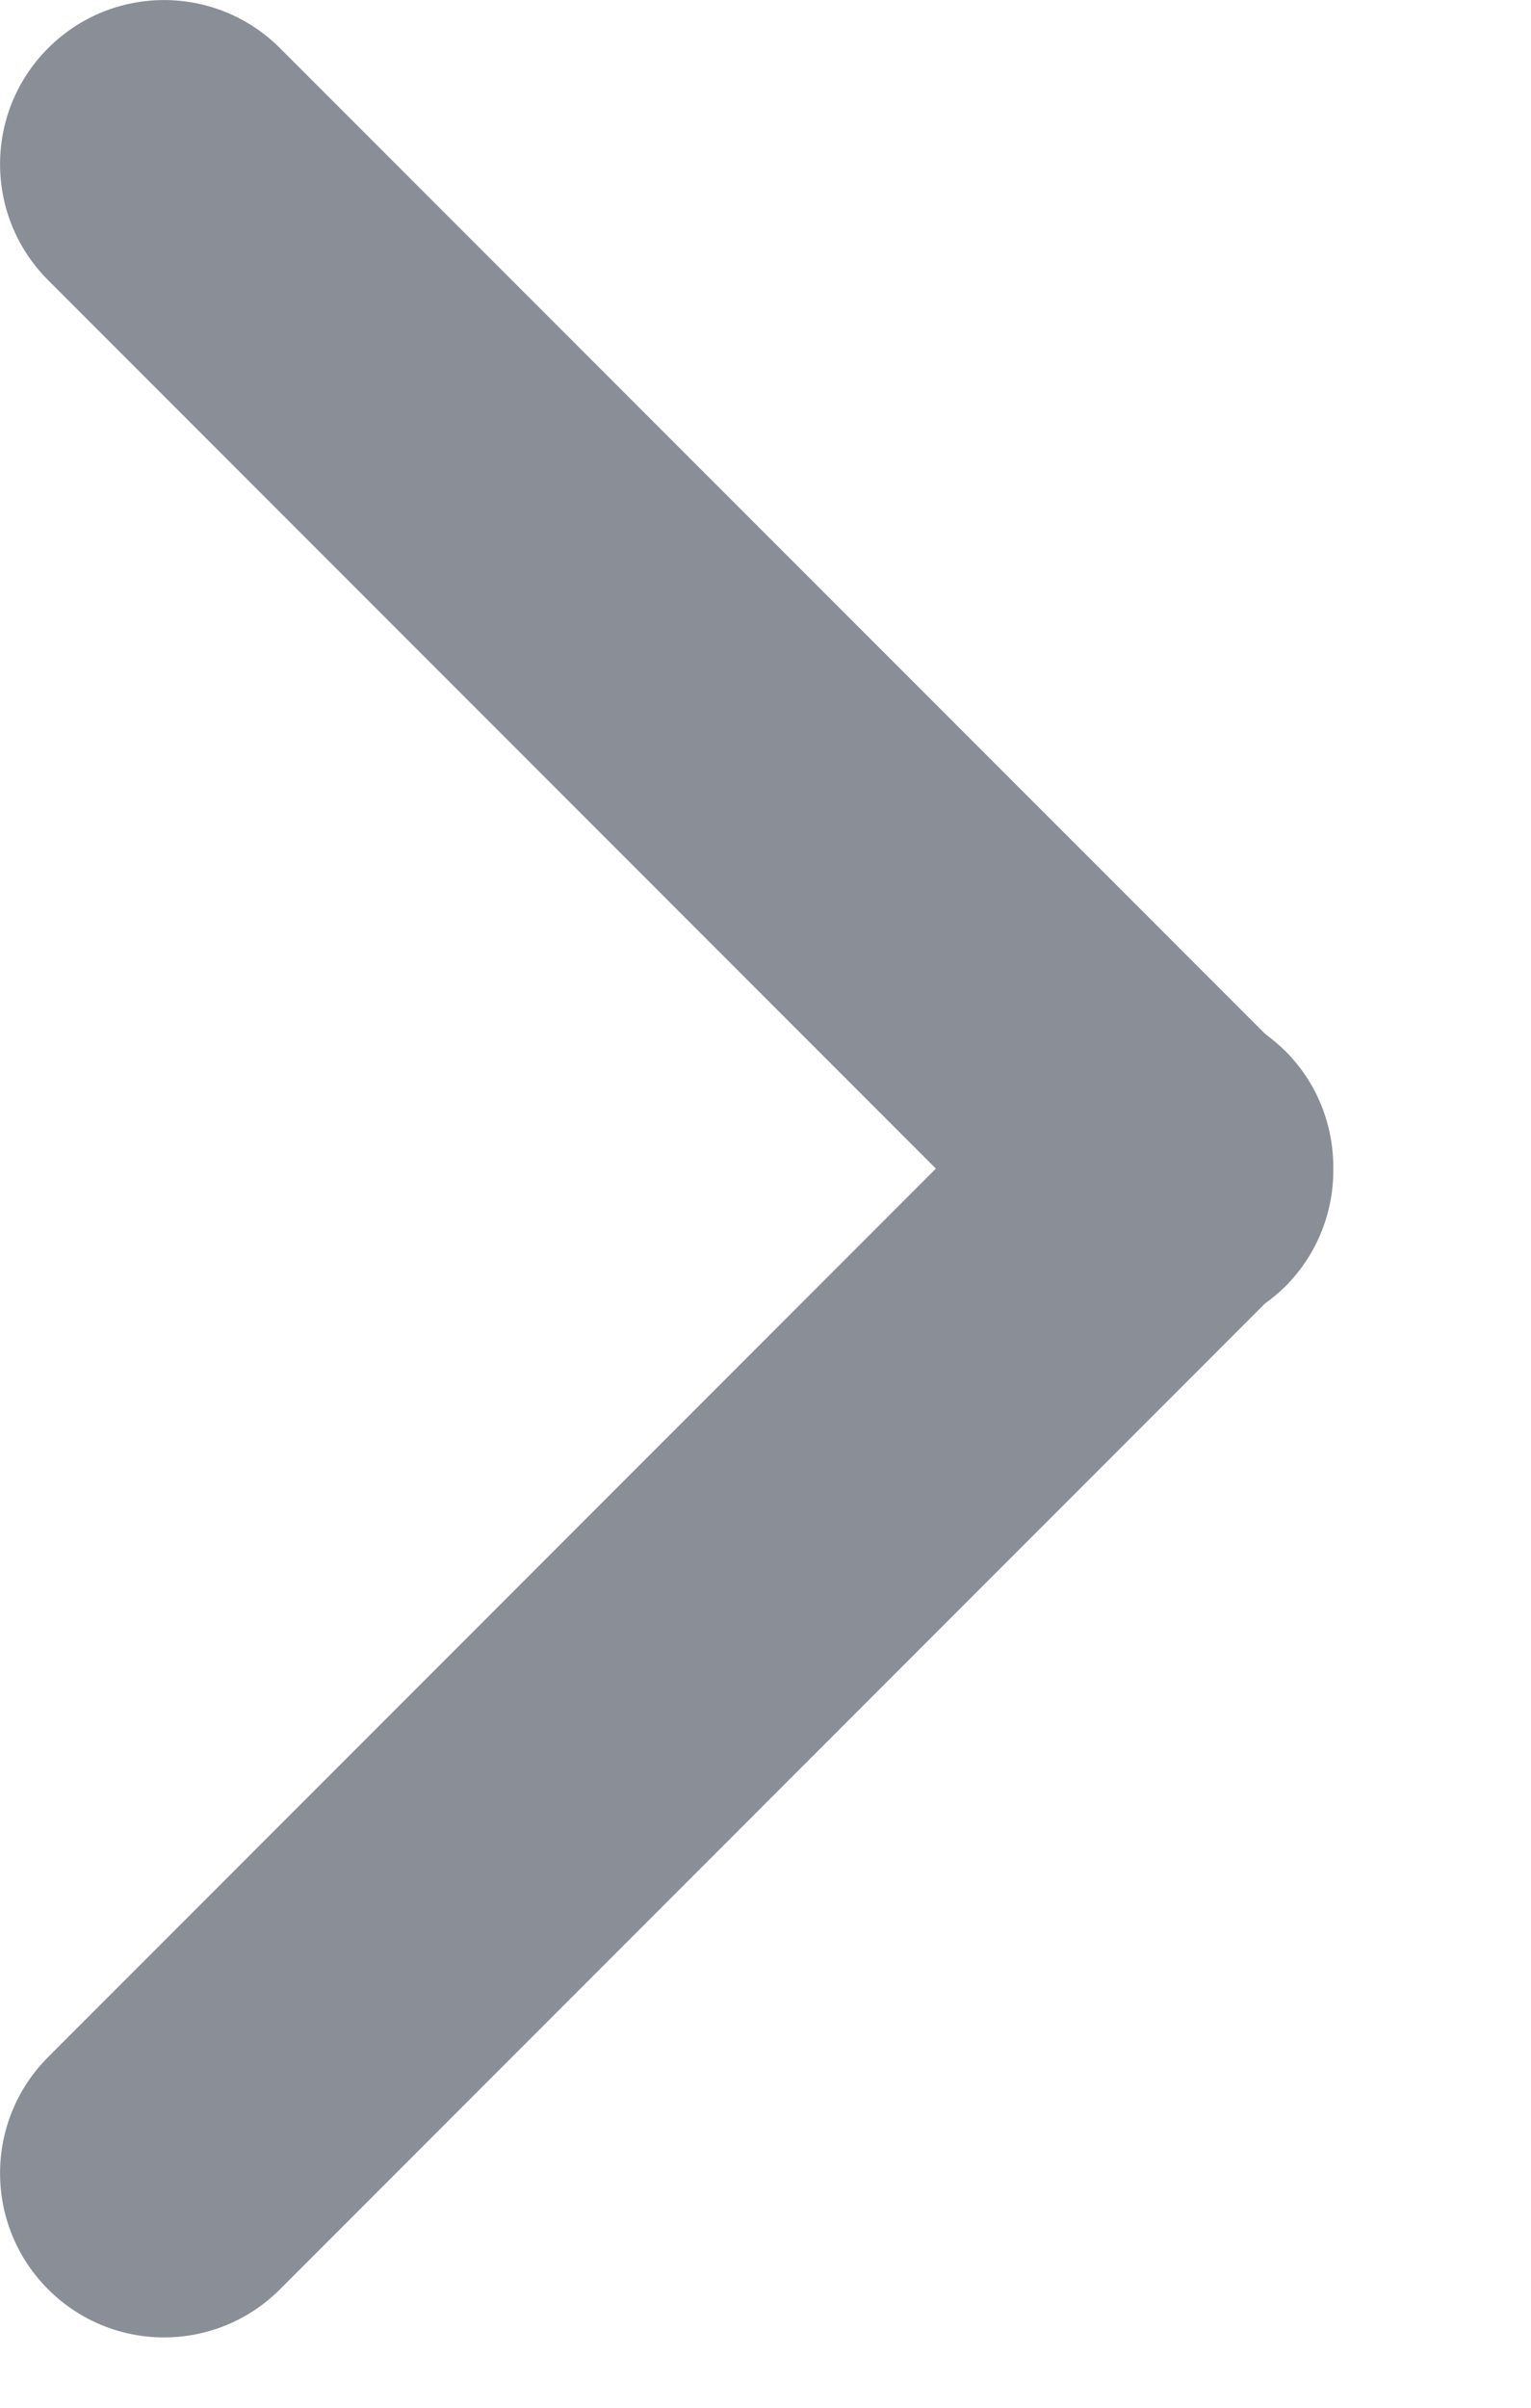 <svg width="7" height="11" viewBox="0 0 7 11" fill="none" xmlns="http://www.w3.org/2000/svg">
<path fill-rule="evenodd" clip-rule="evenodd" d="M0.22 0.22C-0.073 0.513 -0.073 0.987 0.22 1.28L4.279 5.339L0.22 9.398C-0.073 9.691 -0.073 10.166 0.22 10.459C0.513 10.752 0.987 10.752 1.28 10.459L5.784 5.955C5.816 5.932 5.847 5.906 5.877 5.877C6.025 5.728 6.098 5.534 6.096 5.34C6.098 5.145 6.025 4.95 5.877 4.802C5.847 4.773 5.816 4.747 5.784 4.723L1.28 0.22C0.987 -0.073 0.513 -0.073 0.22 0.22Z" fill="#8A8E96"/>
</svg>
